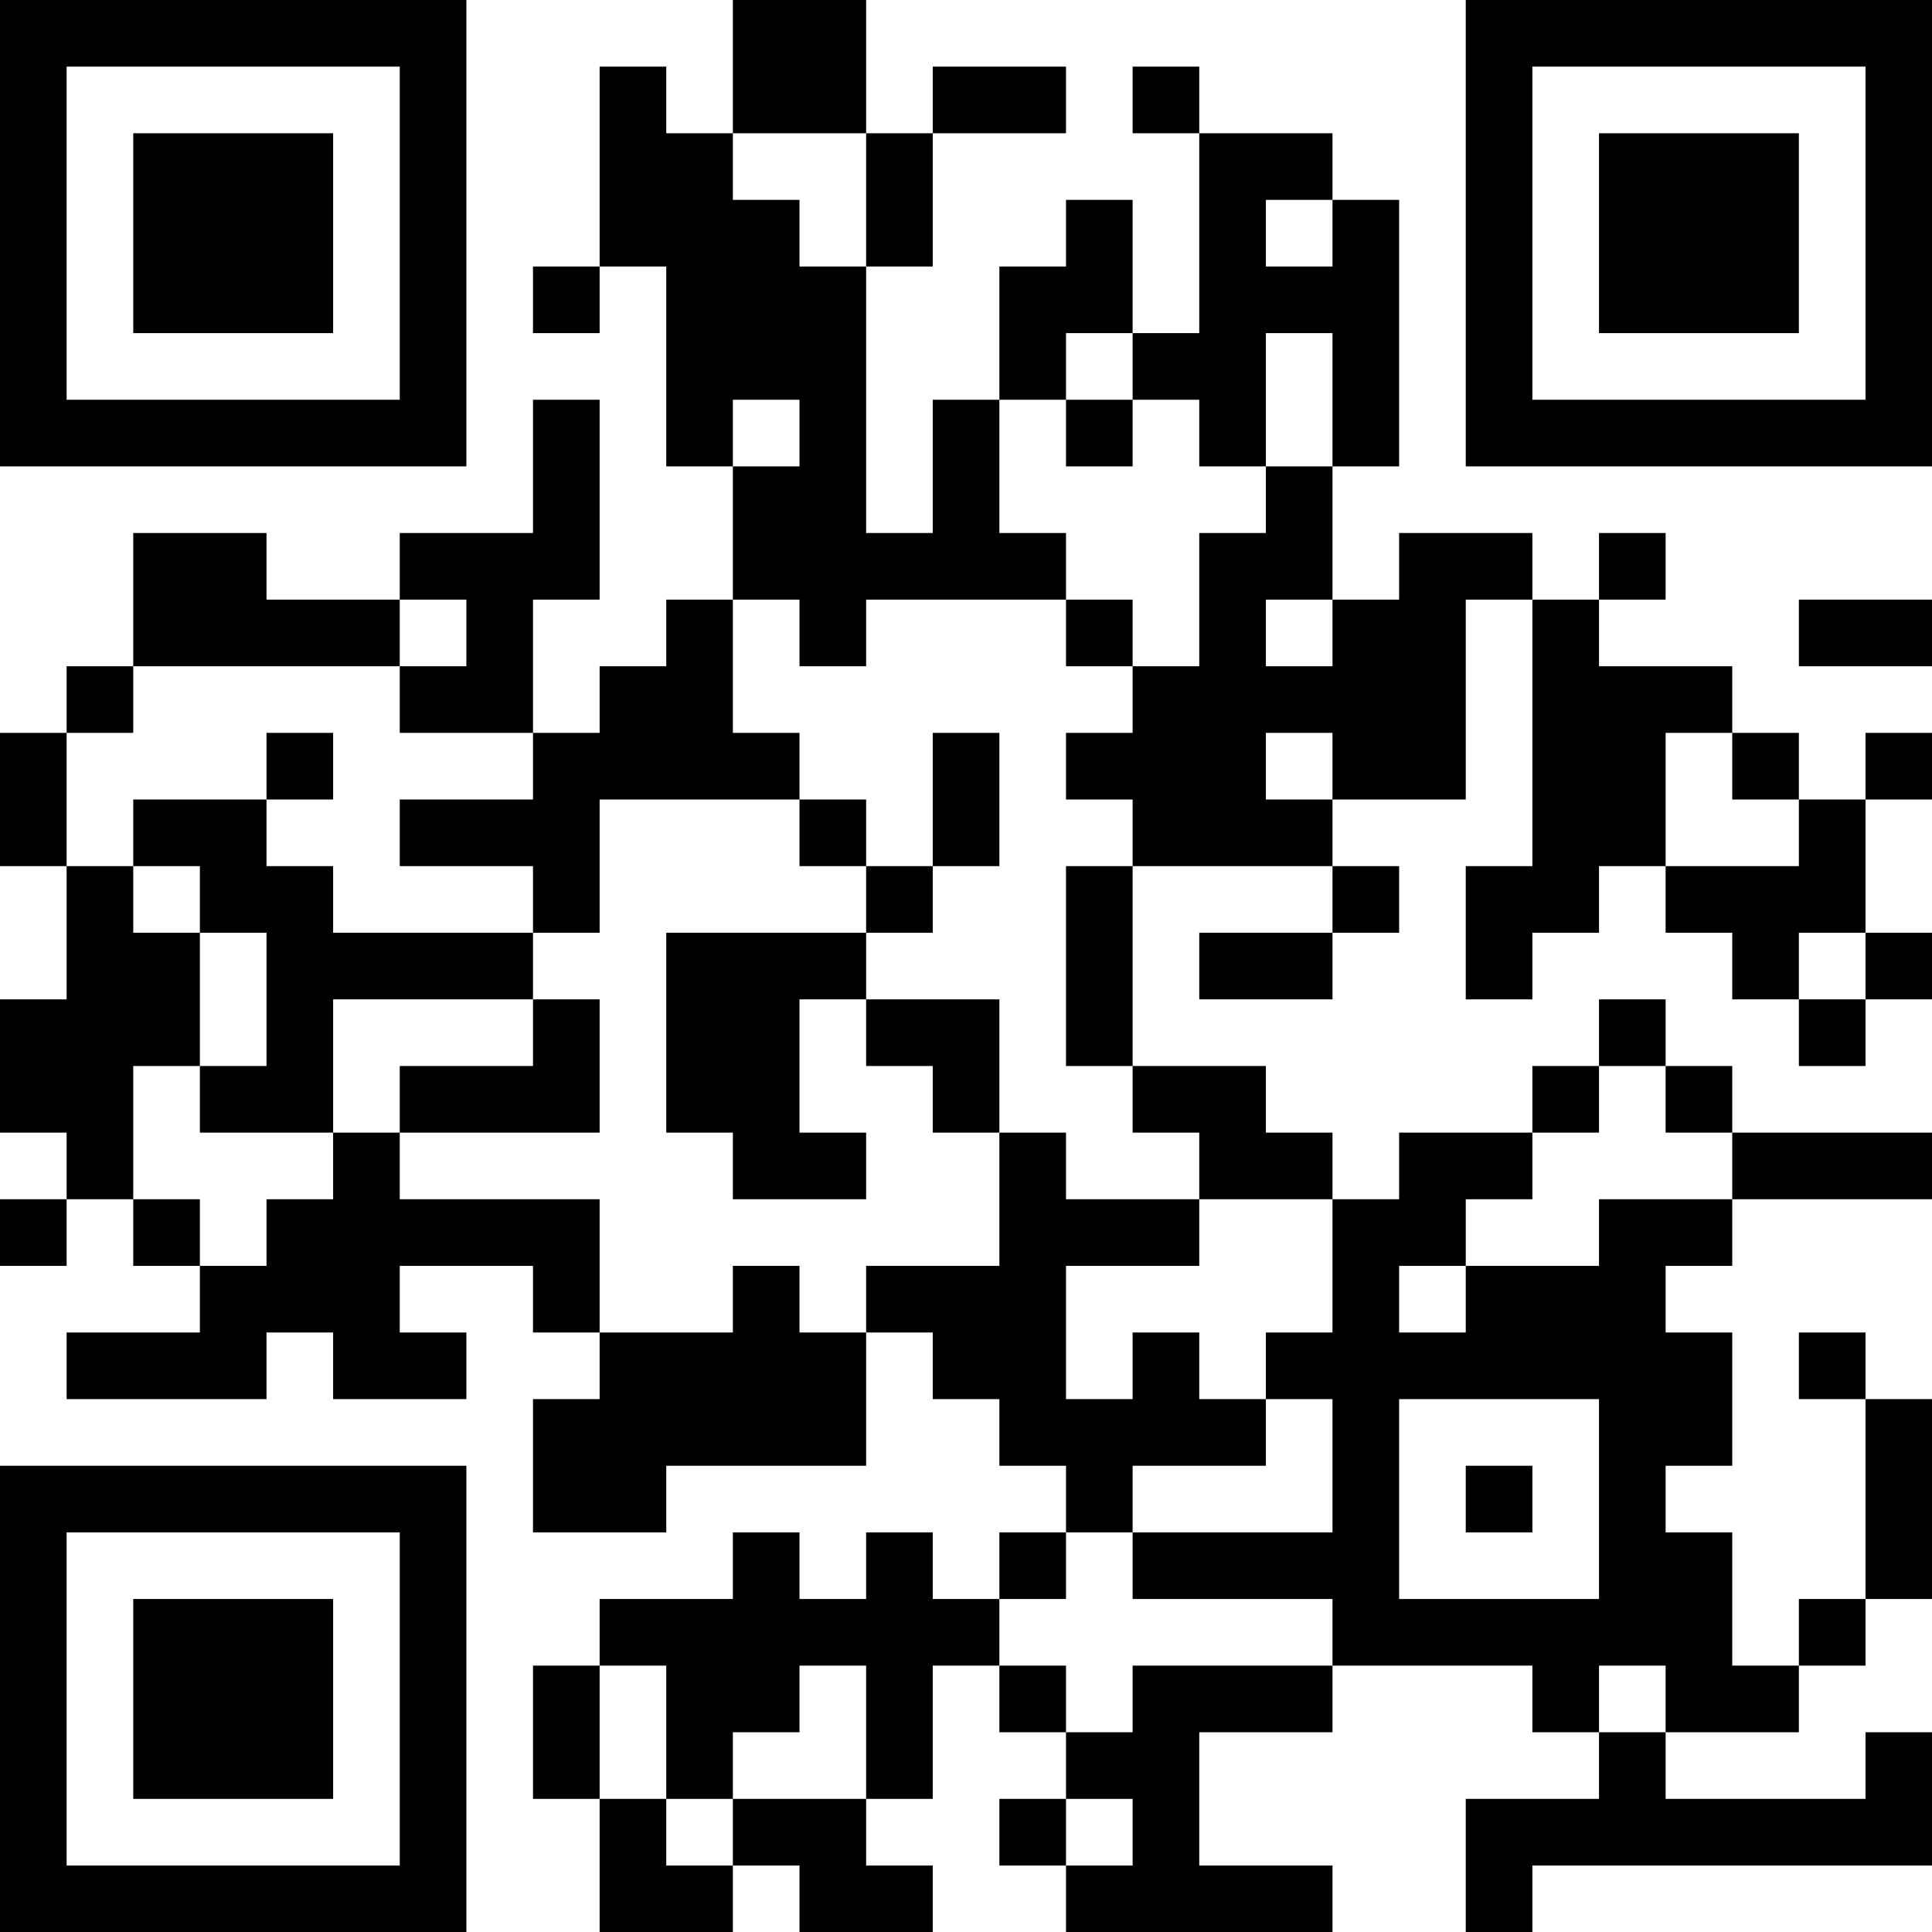 <?xml version="1.0" encoding="UTF-8"?>
<svg xmlns="http://www.w3.org/2000/svg" version="1.1" width="200" height="200" viewBox="0 0 200 200"><rect x="0" y="0" width="200" height="200" fill="#ffffff"/><g transform="scale(6.897)"><g transform="translate(0,0)"><path fill-rule="evenodd" d="M11 0L11 2L10 2L10 1L9 1L9 4L8 4L8 5L9 5L9 4L10 4L10 7L11 7L11 9L10 9L10 10L9 10L9 11L8 11L8 9L9 9L9 6L8 6L8 8L6 8L6 9L4 9L4 8L2 8L2 10L1 10L1 11L0 11L0 13L1 13L1 15L0 15L0 17L1 17L1 18L0 18L0 19L1 19L1 18L2 18L2 19L3 19L3 20L1 20L1 21L4 21L4 20L5 20L5 21L7 21L7 20L6 20L6 19L8 19L8 20L9 20L9 21L8 21L8 23L10 23L10 22L13 22L13 20L14 20L14 21L15 21L15 22L16 22L16 23L15 23L15 24L14 24L14 23L13 23L13 24L12 24L12 23L11 23L11 24L9 24L9 25L8 25L8 27L9 27L9 29L11 29L11 28L12 28L12 29L14 29L14 28L13 28L13 27L14 27L14 25L15 25L15 26L16 26L16 27L15 27L15 28L16 28L16 29L20 29L20 28L18 28L18 26L20 26L20 25L23 25L23 26L24 26L24 27L22 27L22 29L23 29L23 28L29 28L29 26L28 26L28 27L25 27L25 26L27 26L27 25L28 25L28 24L29 24L29 21L28 21L28 20L27 20L27 21L28 21L28 24L27 24L27 25L26 25L26 23L25 23L25 22L26 22L26 20L25 20L25 19L26 19L26 18L29 18L29 17L26 17L26 16L25 16L25 15L24 15L24 16L23 16L23 17L21 17L21 18L20 18L20 17L19 17L19 16L17 16L17 13L20 13L20 14L18 14L18 15L20 15L20 14L21 14L21 13L20 13L20 12L22 12L22 9L23 9L23 13L22 13L22 15L23 15L23 14L24 14L24 13L25 13L25 14L26 14L26 15L27 15L27 16L28 16L28 15L29 15L29 14L28 14L28 12L29 12L29 11L28 11L28 12L27 12L27 11L26 11L26 10L24 10L24 9L25 9L25 8L24 8L24 9L23 9L23 8L21 8L21 9L20 9L20 7L21 7L21 3L20 3L20 2L18 2L18 1L17 1L17 2L18 2L18 5L17 5L17 3L16 3L16 4L15 4L15 6L14 6L14 8L13 8L13 4L14 4L14 2L16 2L16 1L14 1L14 2L13 2L13 0ZM11 2L11 3L12 3L12 4L13 4L13 2ZM19 3L19 4L20 4L20 3ZM16 5L16 6L15 6L15 8L16 8L16 9L13 9L13 10L12 10L12 9L11 9L11 11L12 11L12 12L9 12L9 14L8 14L8 13L6 13L6 12L8 12L8 11L6 11L6 10L7 10L7 9L6 9L6 10L2 10L2 11L1 11L1 13L2 13L2 14L3 14L3 16L2 16L2 18L3 18L3 19L4 19L4 18L5 18L5 17L6 17L6 18L9 18L9 20L11 20L11 19L12 19L12 20L13 20L13 19L15 19L15 17L16 17L16 18L18 18L18 19L16 19L16 21L17 21L17 20L18 20L18 21L19 21L19 22L17 22L17 23L16 23L16 24L15 24L15 25L16 25L16 26L17 26L17 25L20 25L20 24L17 24L17 23L20 23L20 21L19 21L19 20L20 20L20 18L18 18L18 17L17 17L17 16L16 16L16 13L17 13L17 12L16 12L16 11L17 11L17 10L18 10L18 8L19 8L19 7L20 7L20 5L19 5L19 7L18 7L18 6L17 6L17 5ZM11 6L11 7L12 7L12 6ZM16 6L16 7L17 7L17 6ZM16 9L16 10L17 10L17 9ZM19 9L19 10L20 10L20 9ZM27 9L27 10L29 10L29 9ZM4 11L4 12L2 12L2 13L3 13L3 14L4 14L4 16L3 16L3 17L5 17L5 15L8 15L8 16L6 16L6 17L9 17L9 15L8 15L8 14L5 14L5 13L4 13L4 12L5 12L5 11ZM14 11L14 13L13 13L13 12L12 12L12 13L13 13L13 14L10 14L10 17L11 17L11 18L13 18L13 17L12 17L12 15L13 15L13 16L14 16L14 17L15 17L15 15L13 15L13 14L14 14L14 13L15 13L15 11ZM19 11L19 12L20 12L20 11ZM25 11L25 13L27 13L27 12L26 12L26 11ZM27 14L27 15L28 15L28 14ZM24 16L24 17L23 17L23 18L22 18L22 19L21 19L21 20L22 20L22 19L24 19L24 18L26 18L26 17L25 17L25 16ZM21 21L21 24L24 24L24 21ZM22 22L22 23L23 23L23 22ZM9 25L9 27L10 27L10 28L11 28L11 27L13 27L13 25L12 25L12 26L11 26L11 27L10 27L10 25ZM24 25L24 26L25 26L25 25ZM16 27L16 28L17 28L17 27ZM0 0L0 7L7 7L7 0ZM1 1L1 6L6 6L6 1ZM2 2L2 5L5 5L5 2ZM22 0L22 7L29 7L29 0ZM23 1L23 6L28 6L28 1ZM24 2L24 5L27 5L27 2ZM0 22L0 29L7 29L7 22ZM1 23L1 28L6 28L6 23ZM2 24L2 27L5 27L5 24Z" fill="#000000"/></g></g></svg>
